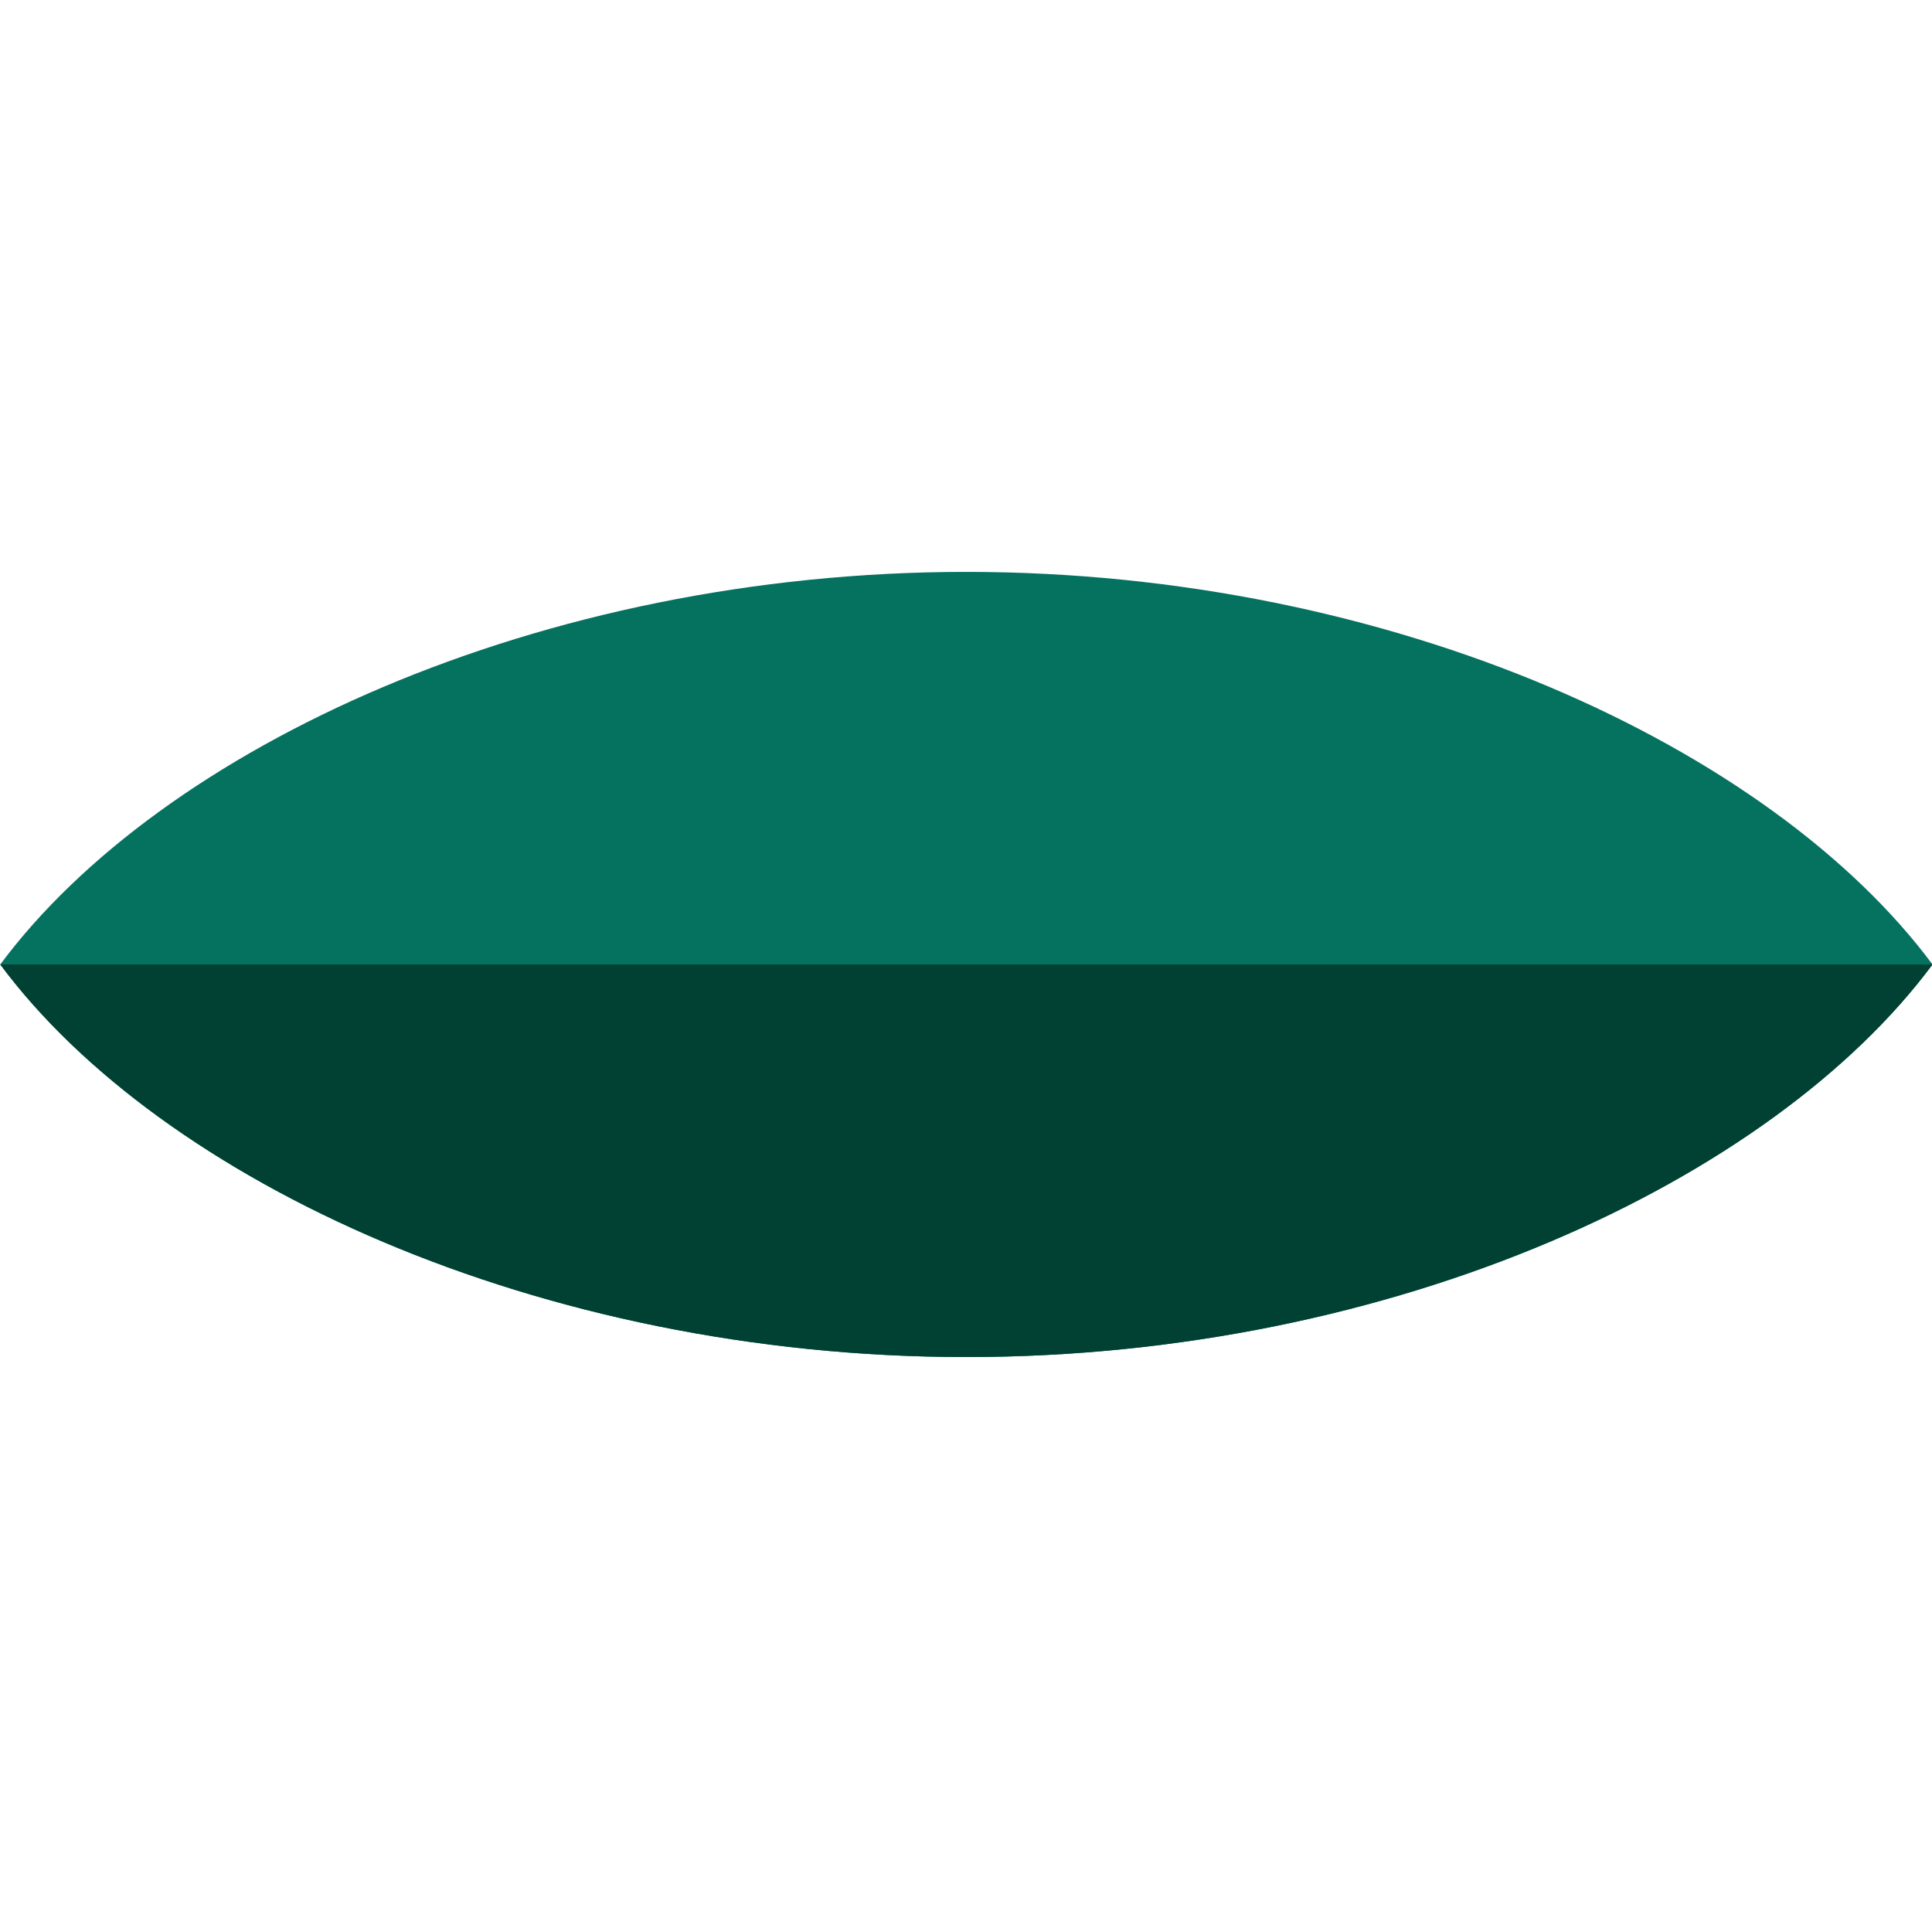 <?xml version="1.0" encoding="UTF-8" standalone="no"?>
<!DOCTYPE svg PUBLIC "-//W3C//DTD SVG 1.1//EN" "http://www.w3.org/Graphics/SVG/1.1/DTD/svg11.dtd">
<svg width="100%" height="100%" viewBox="0 0 1080 1080" version="1.1" xmlns="http://www.w3.org/2000/svg" xmlns:xlink="http://www.w3.org/1999/xlink" xml:space="preserve" xmlns:serif="http://www.serif.com/" style="fill-rule:evenodd;clip-rule:evenodd;stroke-linejoin:round;stroke-miterlimit:2;">
    <g transform="matrix(1,0,0,1,-23834.9,-563.227)">
        <g id="Leaf" transform="matrix(1,0,0,1,23834.9,563.227)">
            <rect x="0" y="0" width="1080" height="1080" style="fill:none;"/>
            <clipPath id="_clip1">
                <rect x="0" y="0" width="1080" height="1080"/>
            </clipPath>
            <g clip-path="url(#_clip1)">
                <g transform="matrix(1.53574e-16,-2.242,2.245,1.53738e-16,-1034.72,1716.92)">
                    <g transform="matrix(1.031,-2.10662e-17,-7.7871e-17,1.031,181.367,-19.69)">
                        <path d="M333.613,466.202C386.012,505.09 428.553,596.256 428.553,699.535C428.553,802.814 386.012,893.979 333.613,932.868C281.214,893.979 238.672,802.814 238.672,699.535C238.672,596.256 281.214,505.09 333.613,466.202Z" style="fill:rgb(5,113,95);"/>
                    </g>
                    <g transform="matrix(1.031,-2.10662e-17,-7.7871e-17,1.031,181.367,-19.69)">
                        <path d="M333.613,466.202L333.613,932.868C281.214,893.979 238.672,802.814 238.672,699.535C238.672,596.256 281.214,505.09 333.613,466.202Z" style="fill:rgb(1,65,51);"/>
                    </g>
                </g>
            </g>
        </g>
    </g>
</svg>
